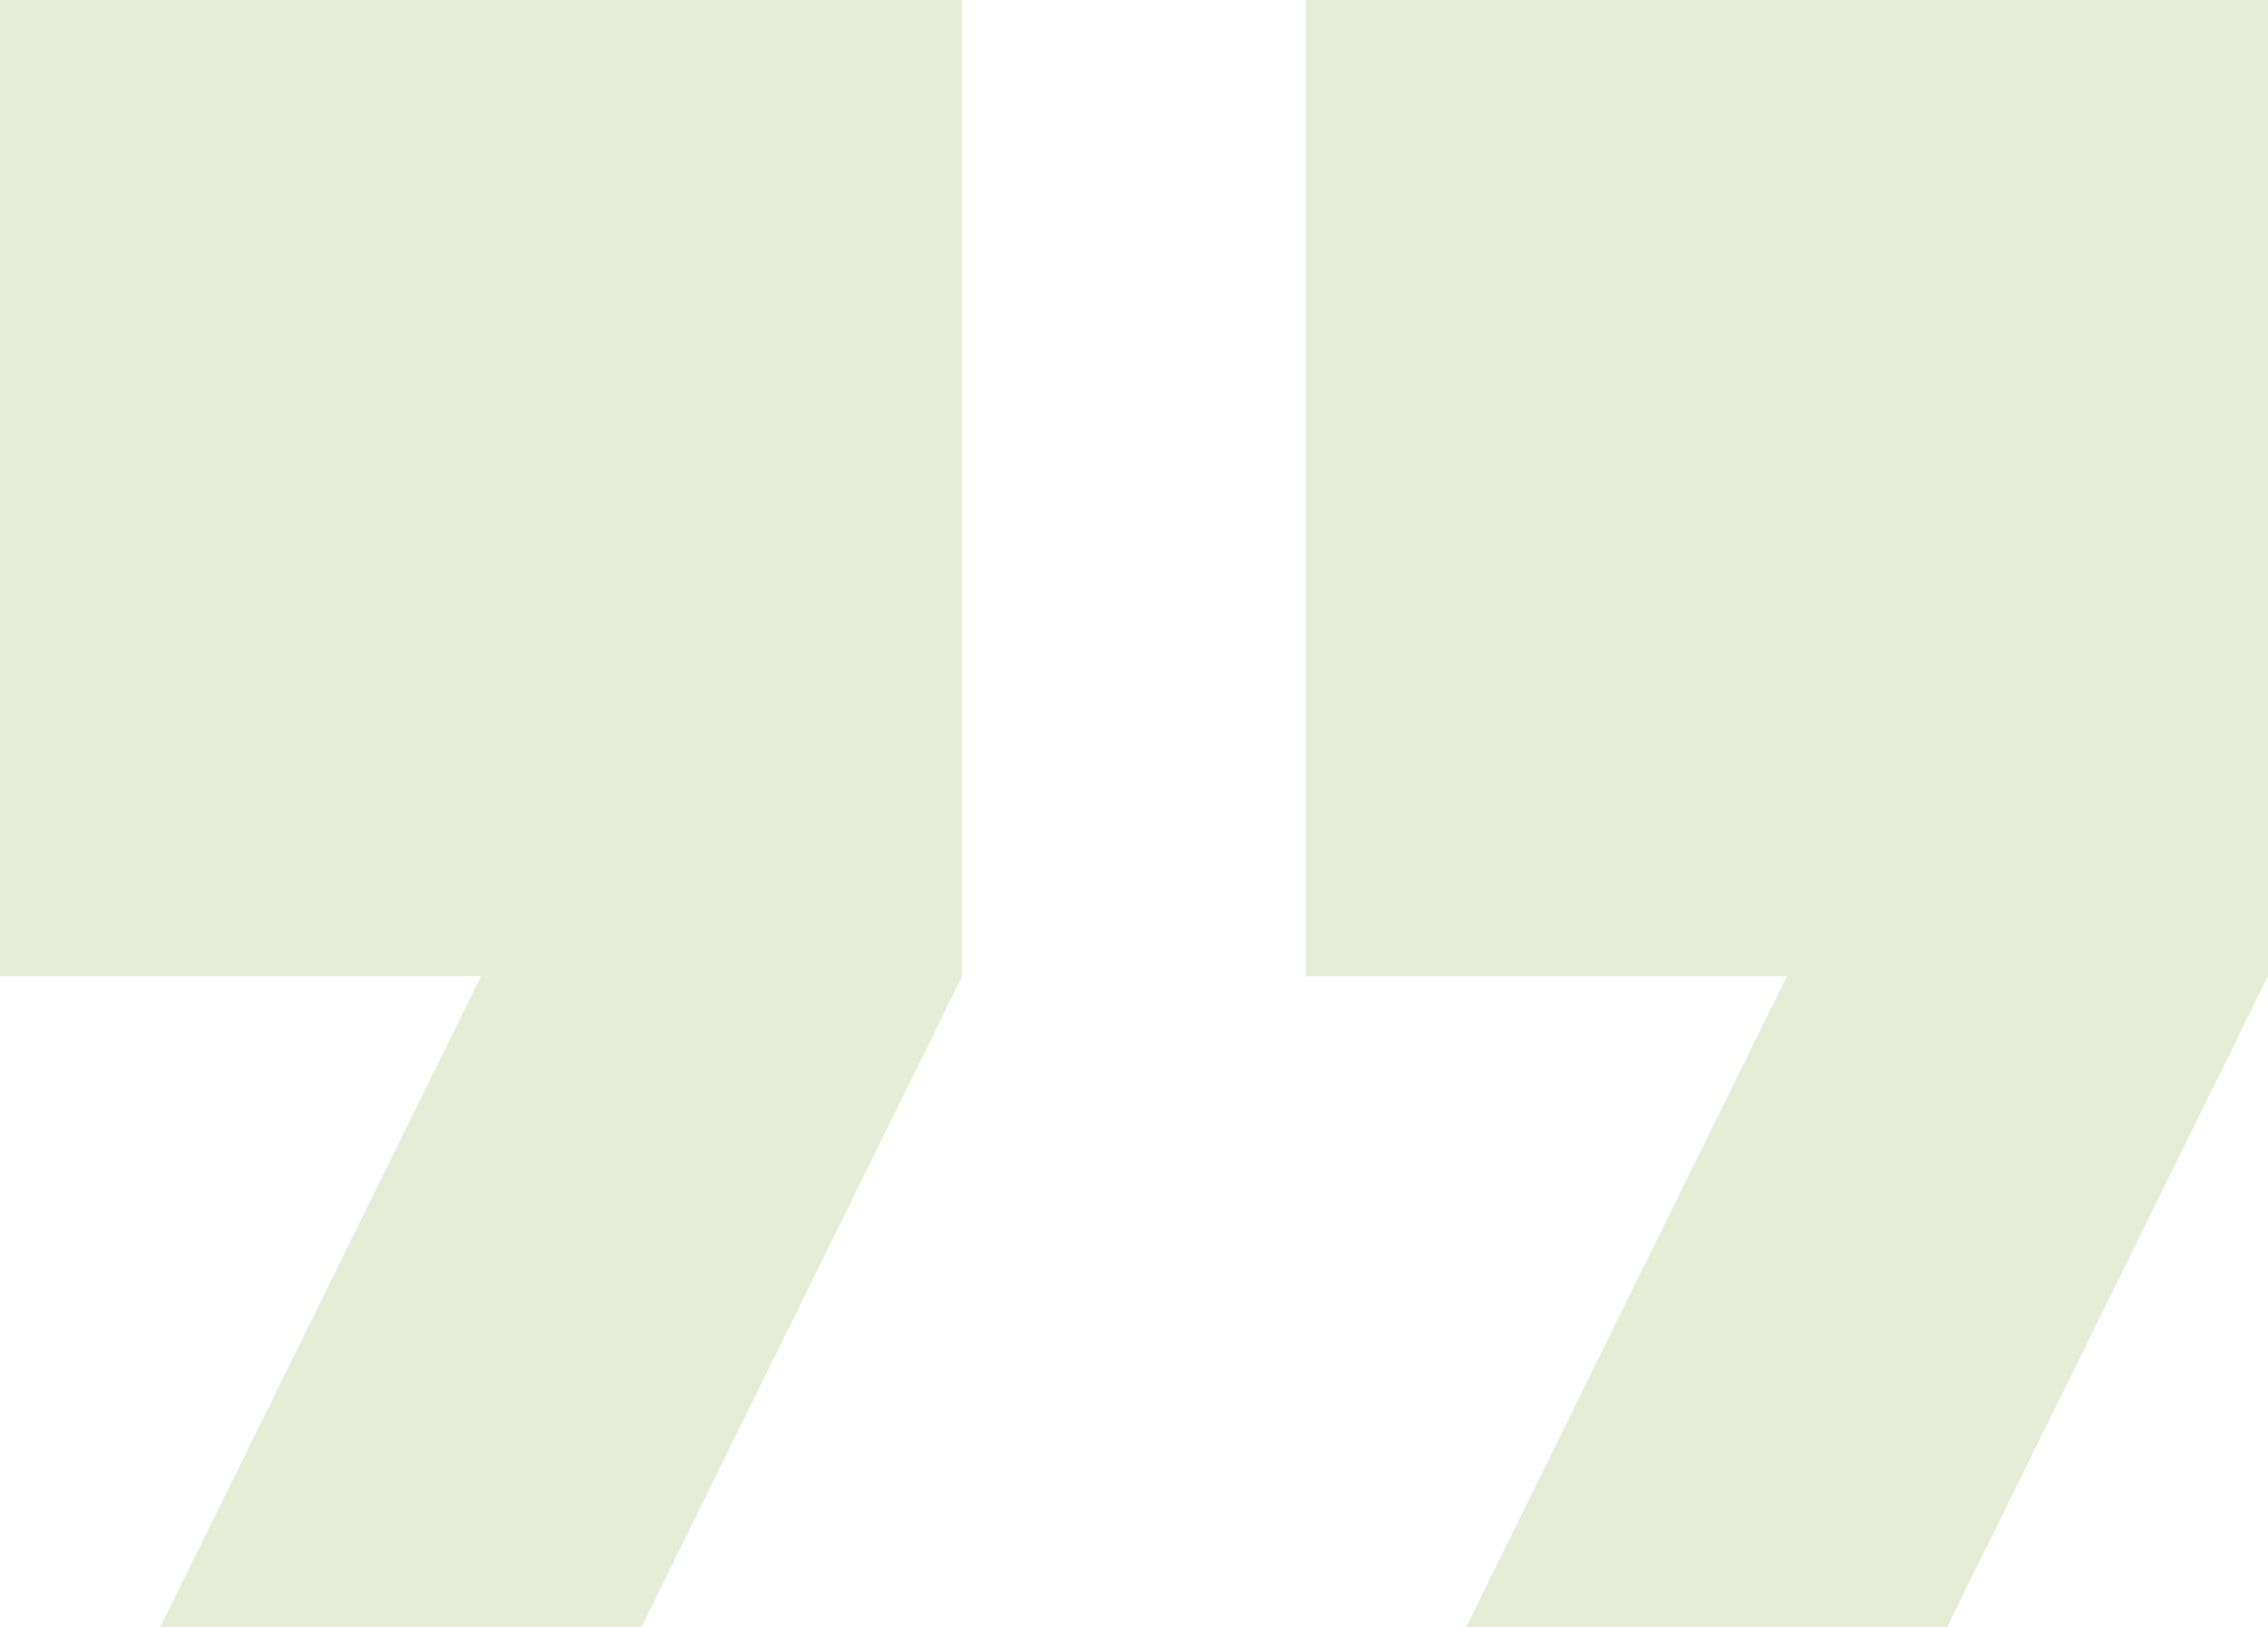<svg width="99" height="71" viewBox="0 0 99 71" fill="none" xmlns="http://www.w3.org/2000/svg">
<path opacity="0.2" fill-rule="evenodd" clip-rule="evenodd" d="M7 71H28L42 42.6V0H0V42.6H21L7 71Z" fill="#7EA935"/>
<path opacity="0.2" fill-rule="evenodd" clip-rule="evenodd" d="M64 71H85L99 42.6V0H57V42.6H78L64 71Z" fill="#7EA935"/>
</svg>

